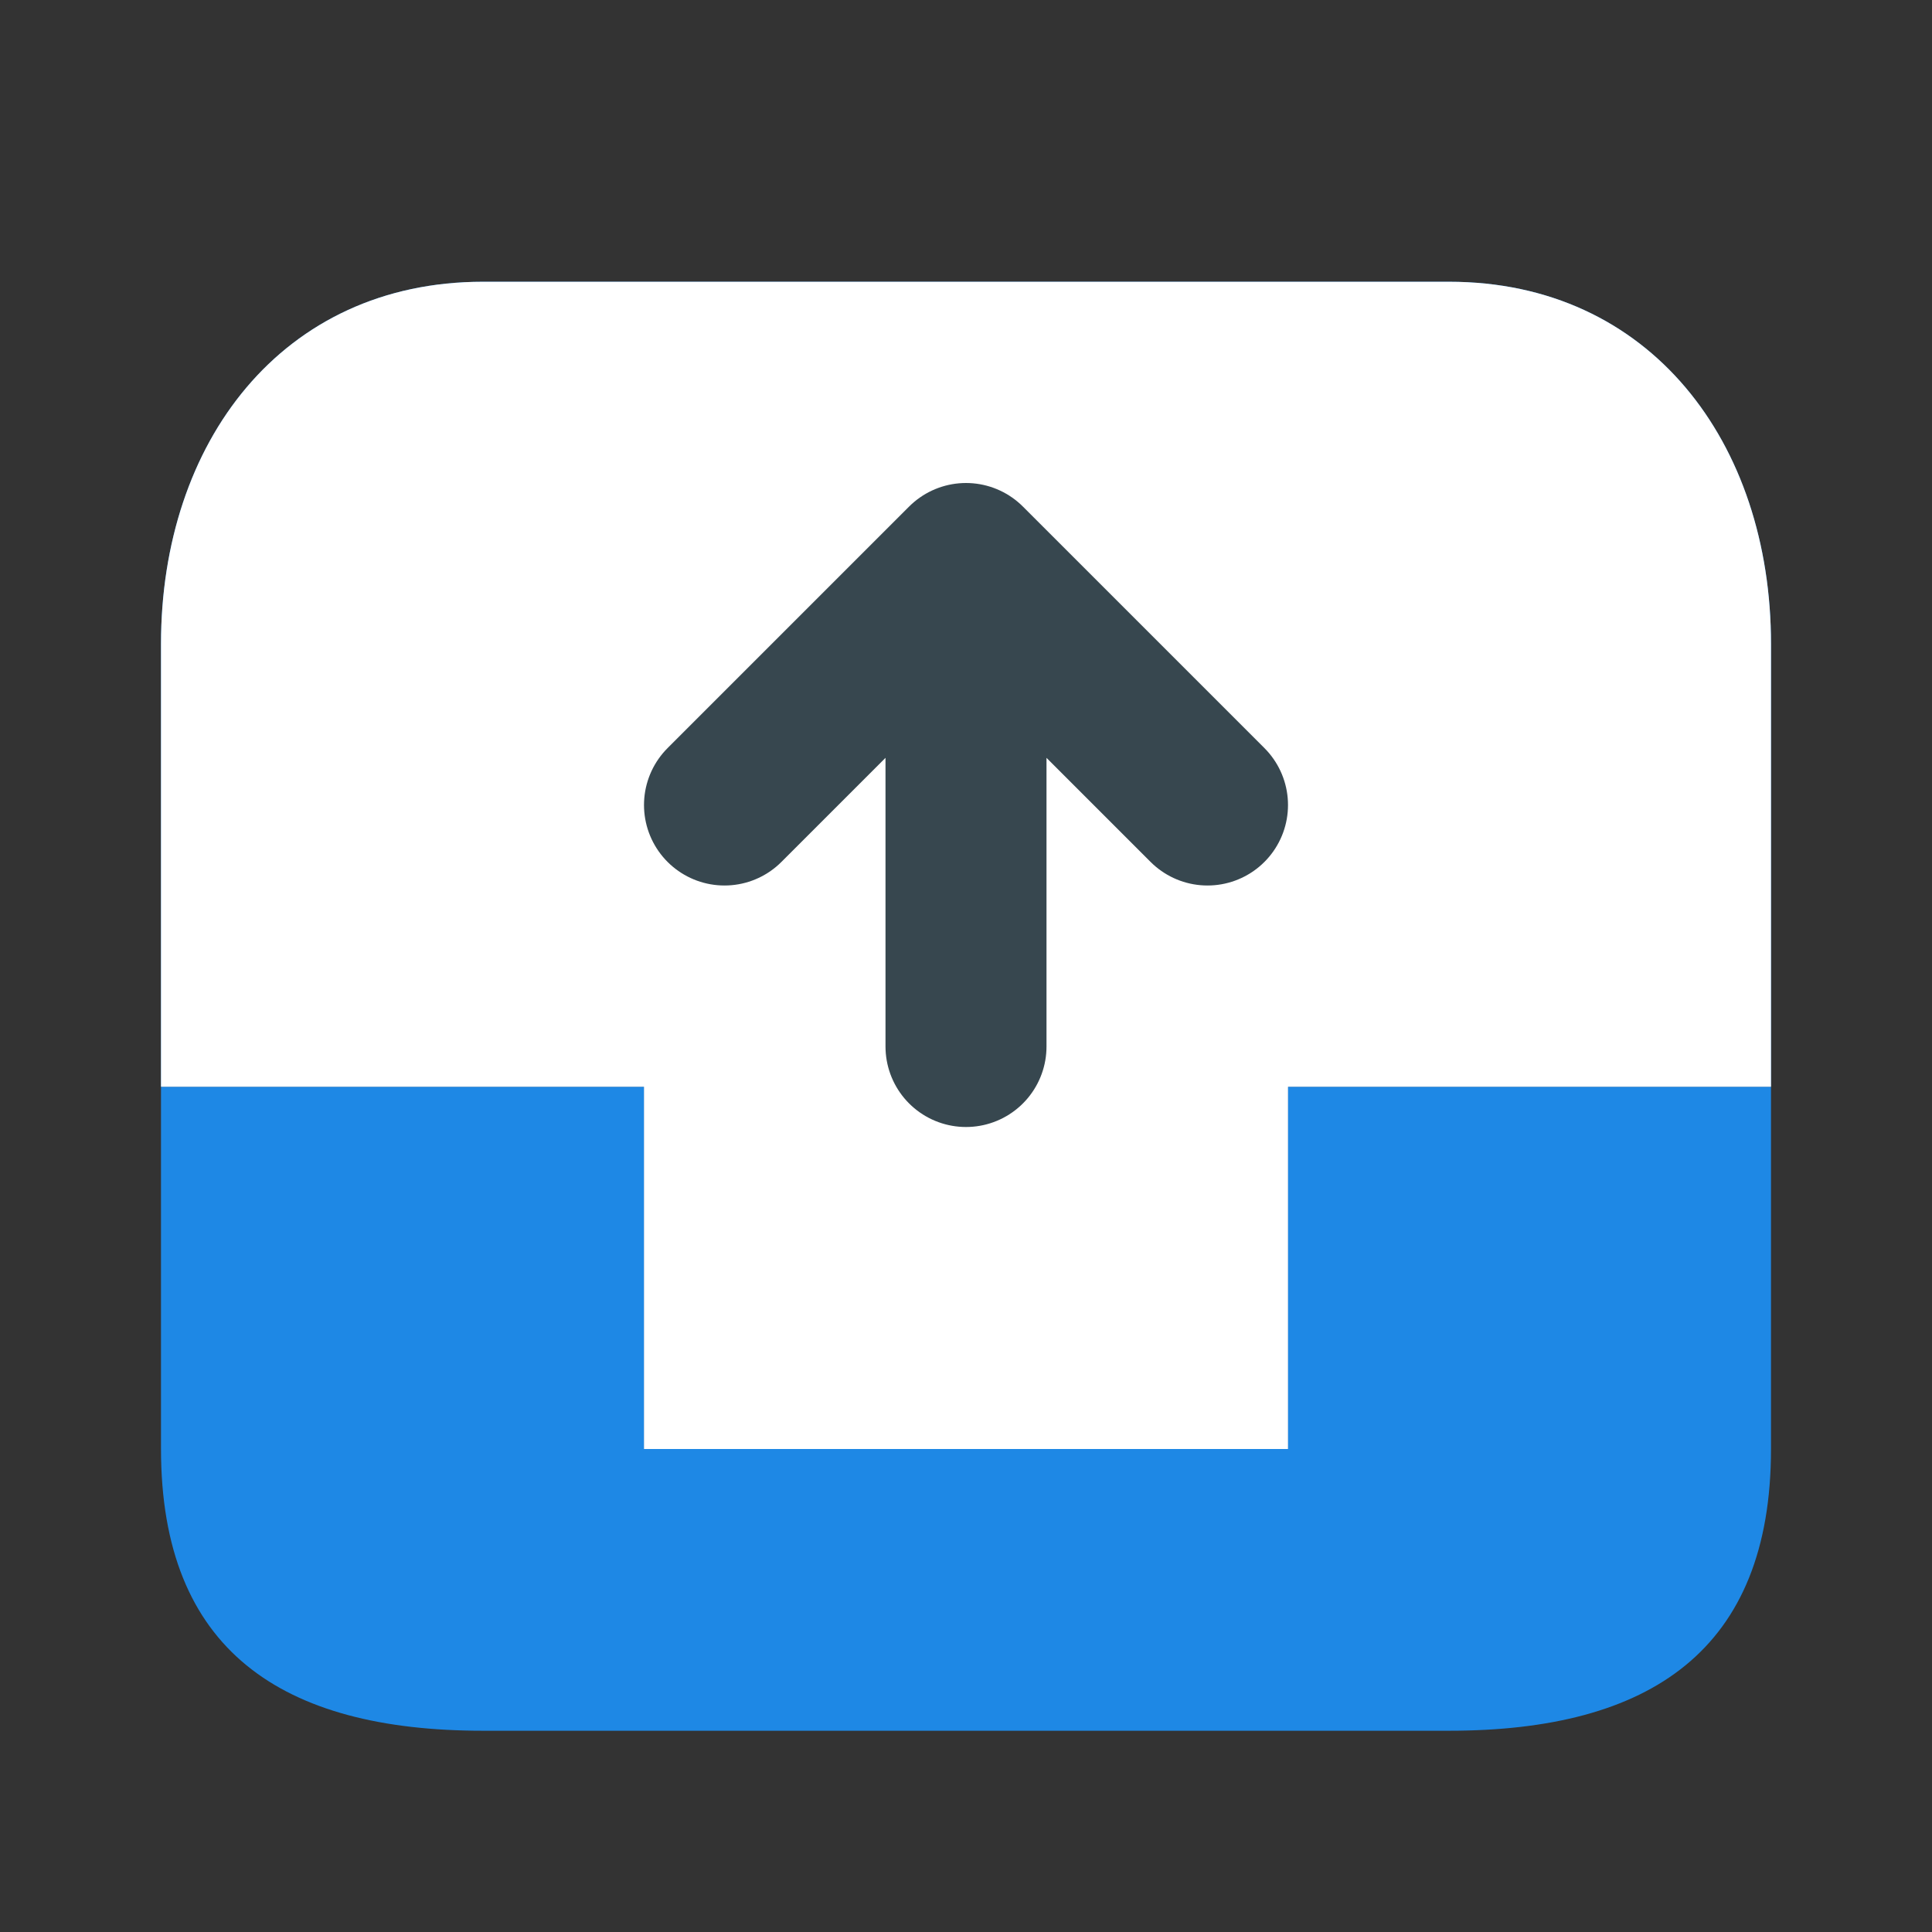 <svg xmlns="http://www.w3.org/2000/svg" viewBox="0 0 48 48" width="48" height="48">
  <rect x="0" y="0" width="48" height="48" fill="#333333" stroke="none"/>
  <!-- Outer blue frame - top part -->
  <path d="M4 16 C4 11 7 7 12 7 L36 7 C41 7 44 11 44 16 L44 27 L32 27 L32 36 L16 36 L16 27 L4 27 Z" fill="#1E88E5"/>
  
  <!-- Outer blue frame - bottom part -->
  <path d="M4 27 L4 36 C4 41 7 43 12 43 L36 43 C41 43 44 41 44 36 L44 27 L32 27 L32 36 L16 36 L16 27 Z" fill="#1E88E5"/>
  
  <!-- White inner area -->
  <path d="M12 7 C7 7 4 11 4 16 L4 27 L16 27 L16 36 L32 36 L32 27 L44 27 L44 16 C44 11 41 7 36 7 Z" fill="white"/>
  
  <!-- Upload arrow -->
  <path d="M24 14 L24 26 M18 20 L24 14 L30 20" stroke="#37474F" stroke-width="4" fill="none" stroke-linecap="round" stroke-linejoin="round"/>
</svg>